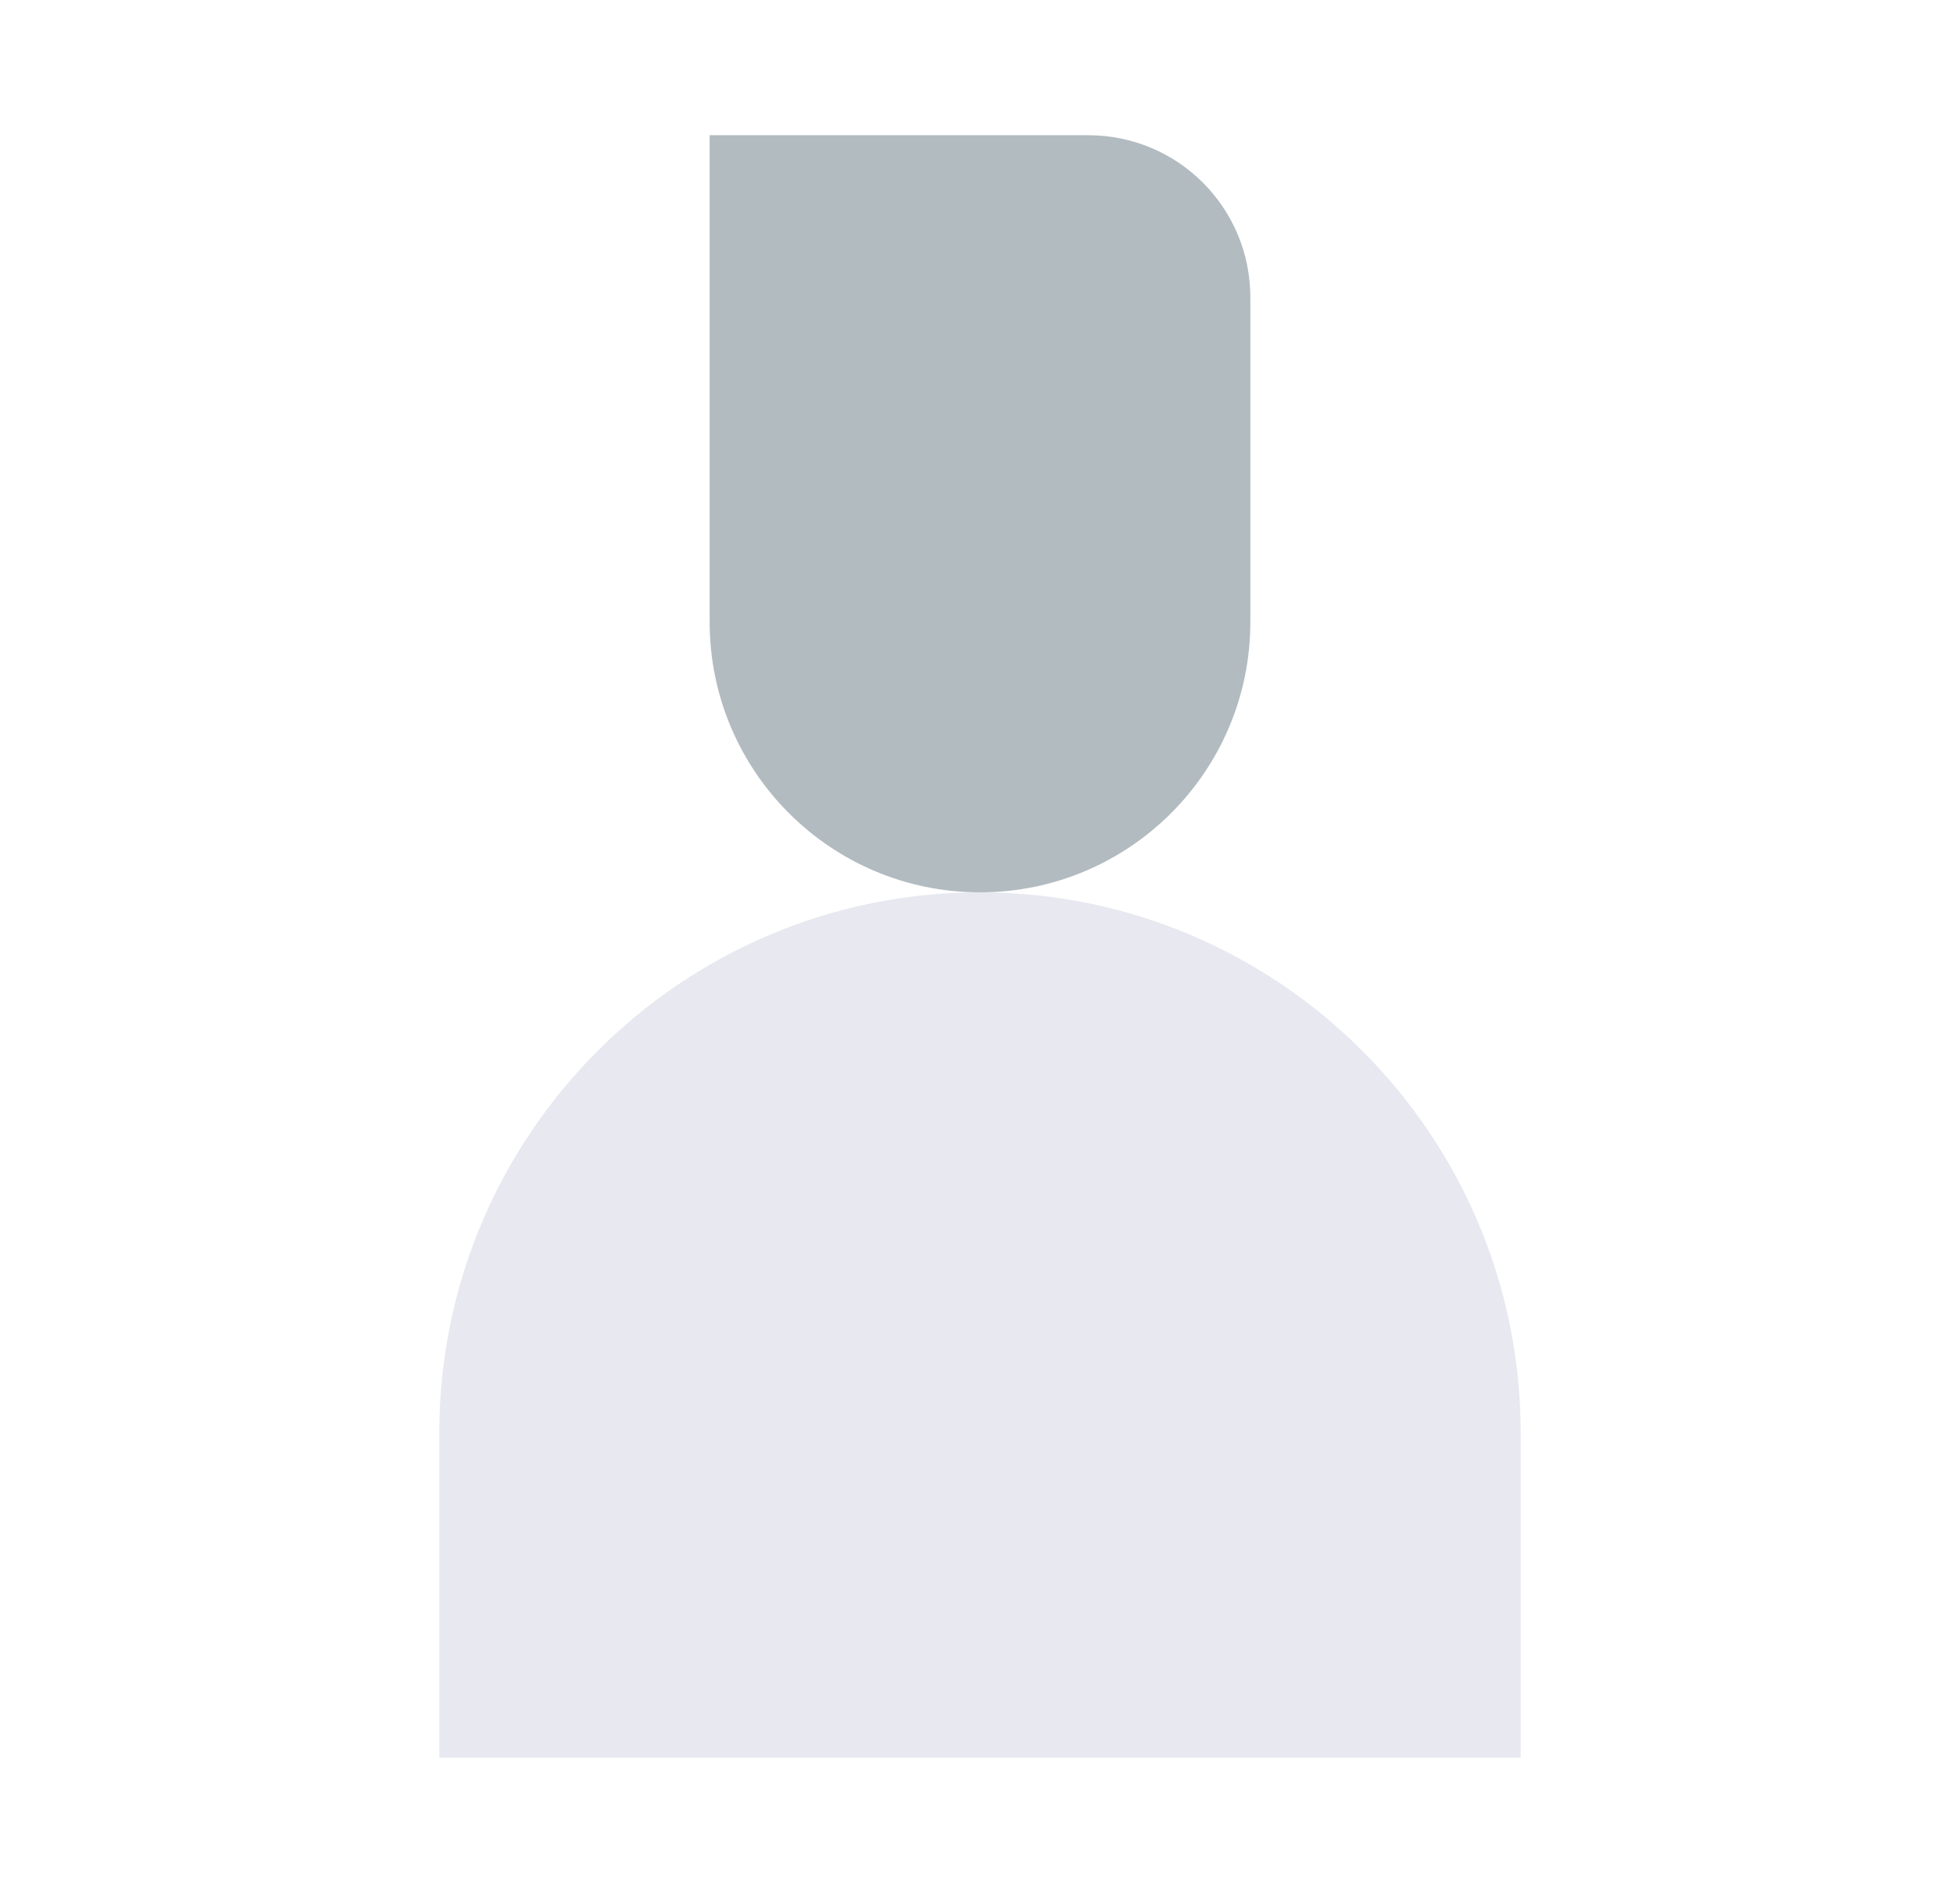 <svg width="29" height="28" viewBox="0 0 29 28" fill="none" xmlns="http://www.w3.org/2000/svg">
<g clip-path="url(#clip0_1681_7167)">
<path d="M14.5 13.2C12.292 13.2 10.5 11.408 10.5 9.2V2H16.1C17.428 2 18.5 3.072 18.5 4.4V9.2C18.5 11.408 16.708 13.2 14.5 13.2Z" fill="#B1BBC0"/>
<path d="M22.5 26H6.5V21.2C6.5 16.784 10.084 13.2 14.5 13.2C18.916 13.2 22.5 16.784 22.5 21.2V26Z" fill="#E7E8F0"/>
</g>
<defs>
<clipPath id="clip0_1681_7167">
<rect width="16" height="24" fill="white" transform="translate(6.5 2)"/>
</clipPath>
</defs>
</svg>
